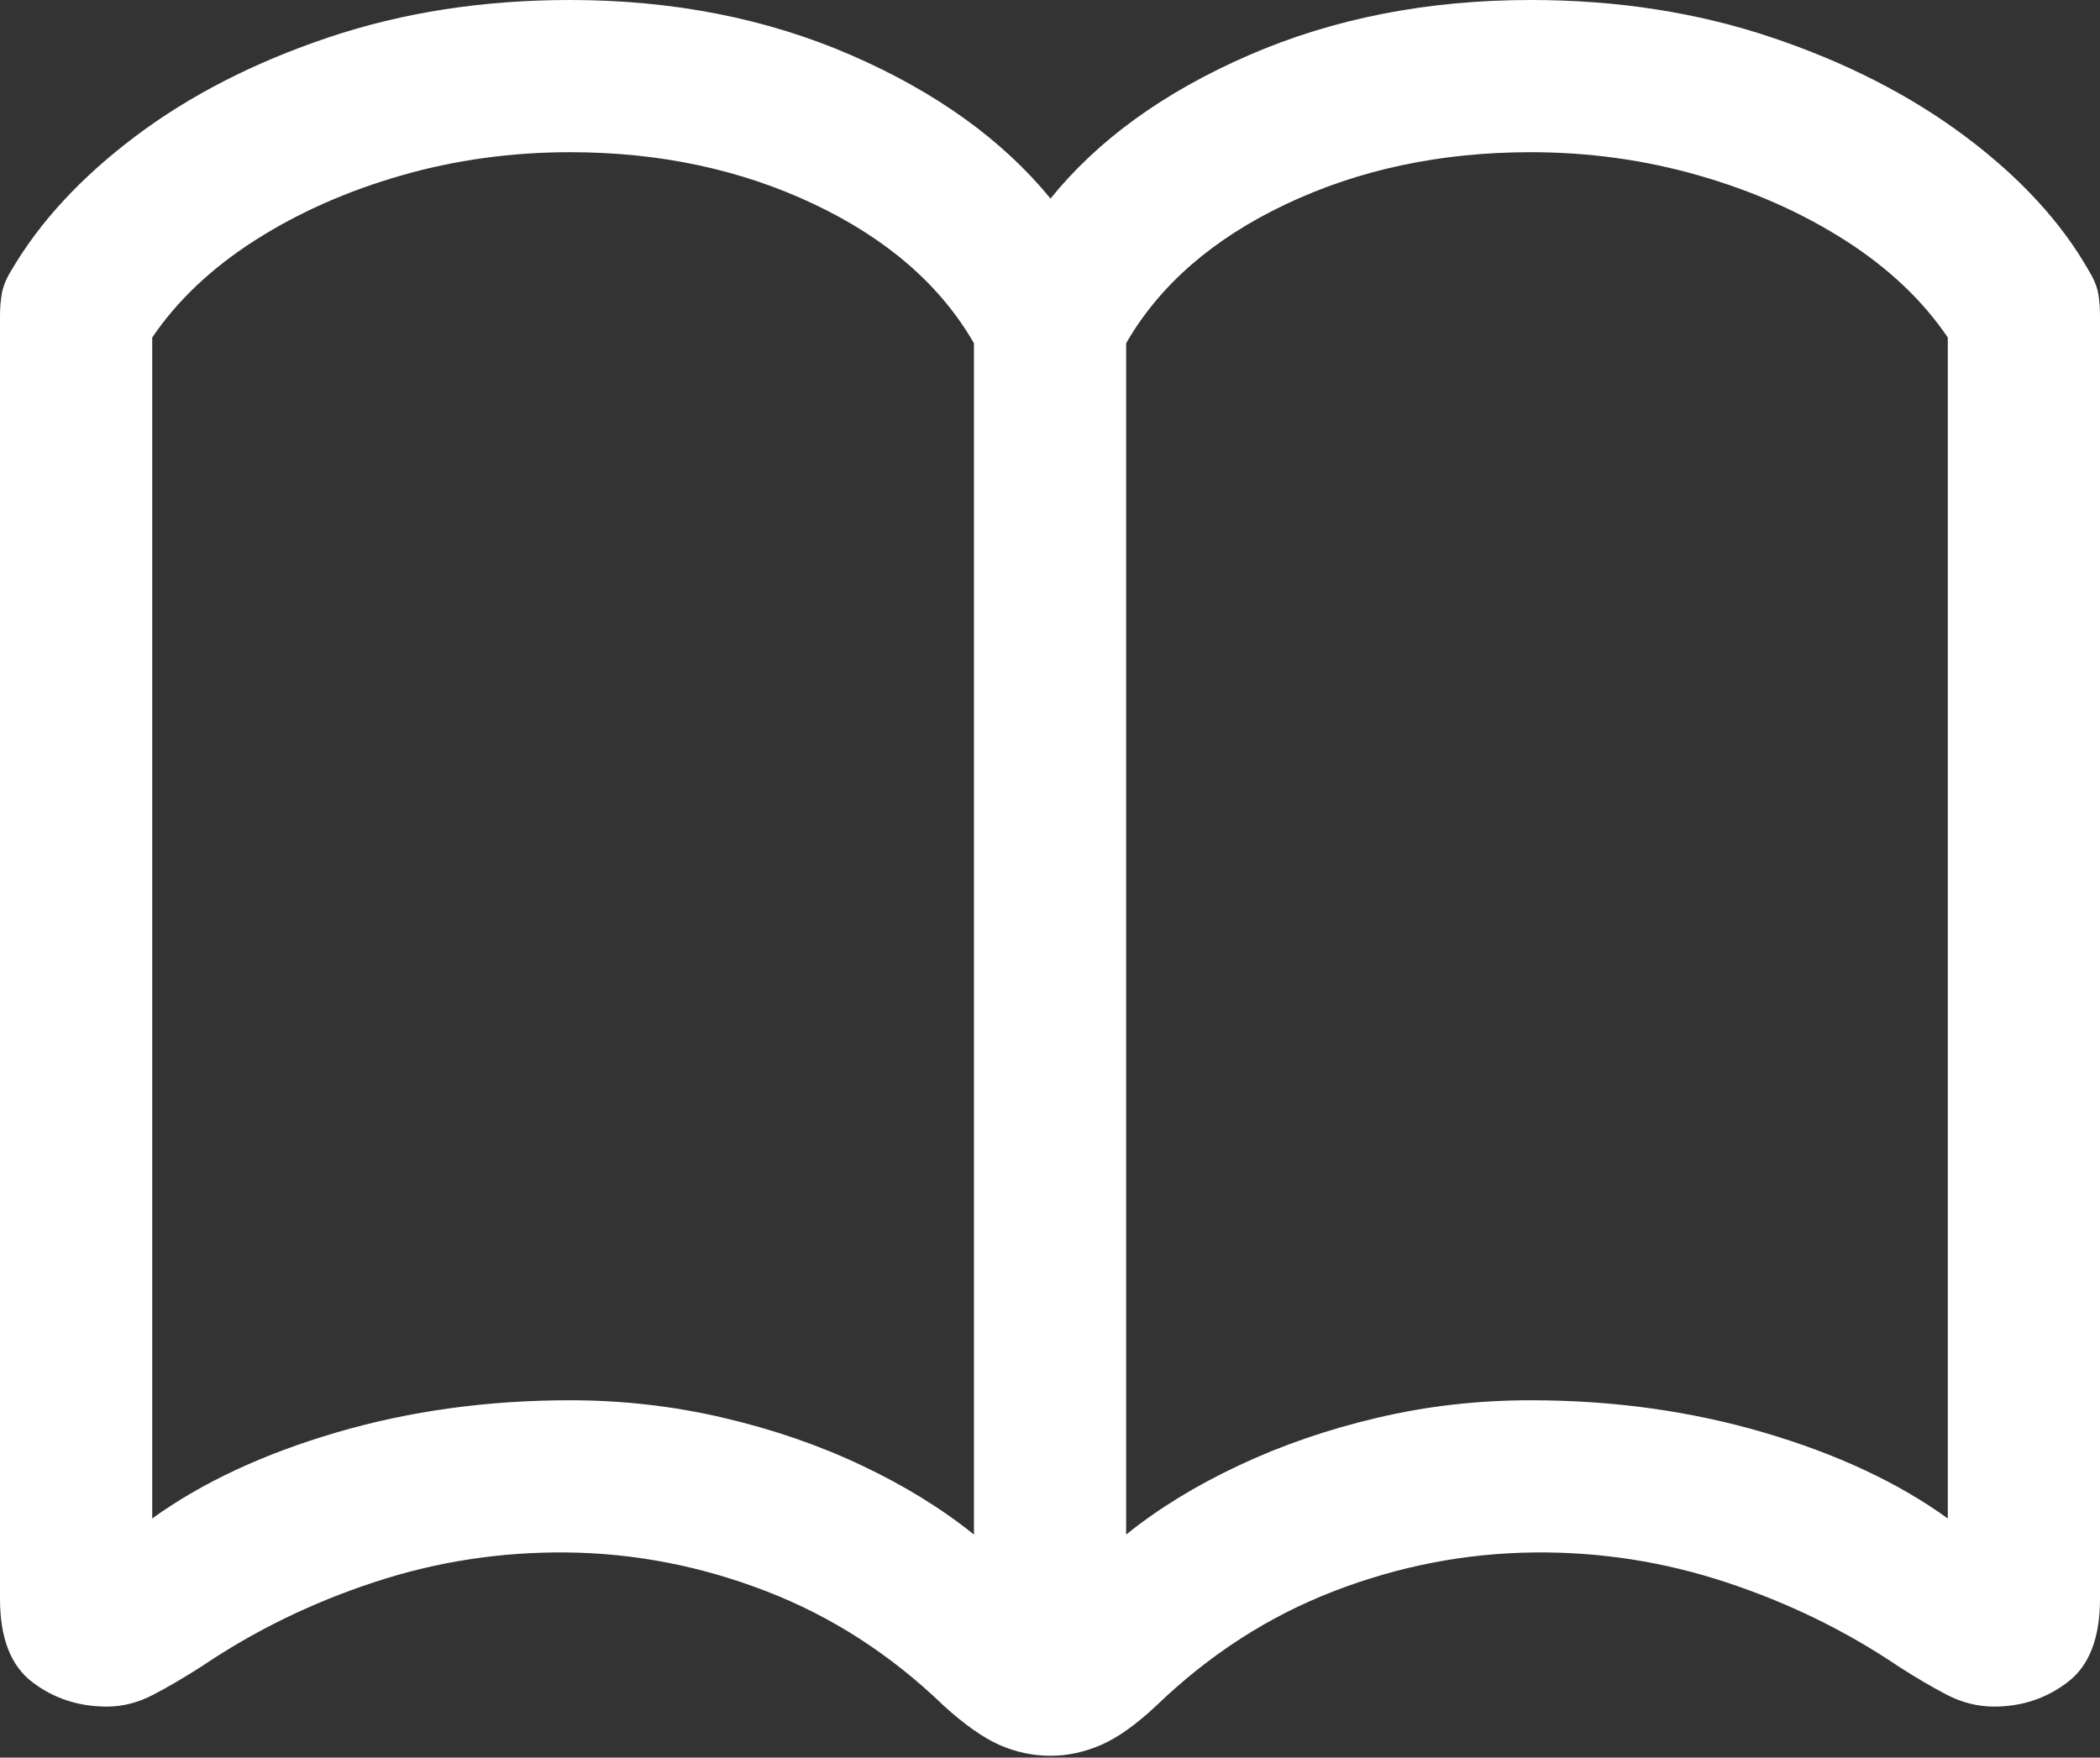<?xml version="1.0" encoding="UTF-8"?>
<!--Generator: Apple Native CoreSVG 175.5-->
<!DOCTYPE svg
PUBLIC "-//W3C//DTD SVG 1.1//EN"
       "http://www.w3.org/Graphics/SVG/1.1/DTD/svg11.dtd">
<svg version="1.1" xmlns="http://www.w3.org/2000/svg" xmlns:xlink="http://www.w3.org/1999/xlink" width="21.689" height="18.154">
 <rect width="100%" height="100%" fill="#333333" stroke="none"/>
 <g>
  <rect height="18.154" opacity="0" width="21.689" x="0" y="0"/>
  <path d="M0 16.514Q0 17.119 0.332 17.373Q0.664 17.627 1.104 17.627Q1.348 17.627 1.582 17.505Q1.816 17.383 2.09 17.207Q2.9 16.66 3.862 16.343Q4.824 16.025 5.85 16.035Q6.904 16.045 7.915 16.436Q8.926 16.826 9.746 17.617Q10.068 17.91 10.322 18.023Q10.576 18.135 10.85 18.135Q11.113 18.135 11.372 18.023Q11.631 17.91 11.943 17.617Q12.764 16.826 13.774 16.436Q14.785 16.045 15.85 16.035Q16.865 16.025 17.827 16.343Q18.789 16.66 19.6 17.207Q19.873 17.383 20.107 17.505Q20.342 17.627 20.596 17.627Q21.025 17.627 21.357 17.373Q21.689 17.119 21.689 16.514L21.689 3.262Q21.689 3.135 21.67 3.027Q21.65 2.92 21.572 2.793Q21.143 2.041 20.293 1.406Q19.443 0.771 18.296 0.386Q17.148 0 15.81 0Q14.209 0 12.896 0.571Q11.582 1.143 10.85 2.051Q10.107 1.143 8.794 0.571Q7.48 0 5.889 0Q4.541 0 3.394 0.386Q2.246 0.771 1.401 1.406Q0.557 2.041 0.117 2.793Q0.039 2.92 0.02 3.027Q0 3.135 0 3.262ZM1.572 15.684L1.572 3.486Q1.963 2.91 2.637 2.48Q3.311 2.051 4.146 1.812Q4.98 1.572 5.889 1.572Q7.275 1.572 8.408 2.109Q9.541 2.646 10.059 3.545L10.059 15.85Q9.561 15.449 8.901 15.137Q8.242 14.824 7.471 14.644Q6.699 14.463 5.889 14.463Q4.609 14.463 3.477 14.795Q2.344 15.127 1.572 15.684ZM11.631 15.85L11.631 3.545Q12.148 2.646 13.281 2.109Q14.414 1.572 15.81 1.572Q16.709 1.572 17.544 1.812Q18.379 2.051 19.053 2.48Q19.727 2.91 20.117 3.486L20.117 15.684Q19.346 15.127 18.213 14.795Q17.08 14.463 15.81 14.463Q14.99 14.463 14.224 14.644Q13.457 14.824 12.793 15.137Q12.129 15.449 11.631 15.85Z" fill="#ffffff"/>
 </g>
</svg>
